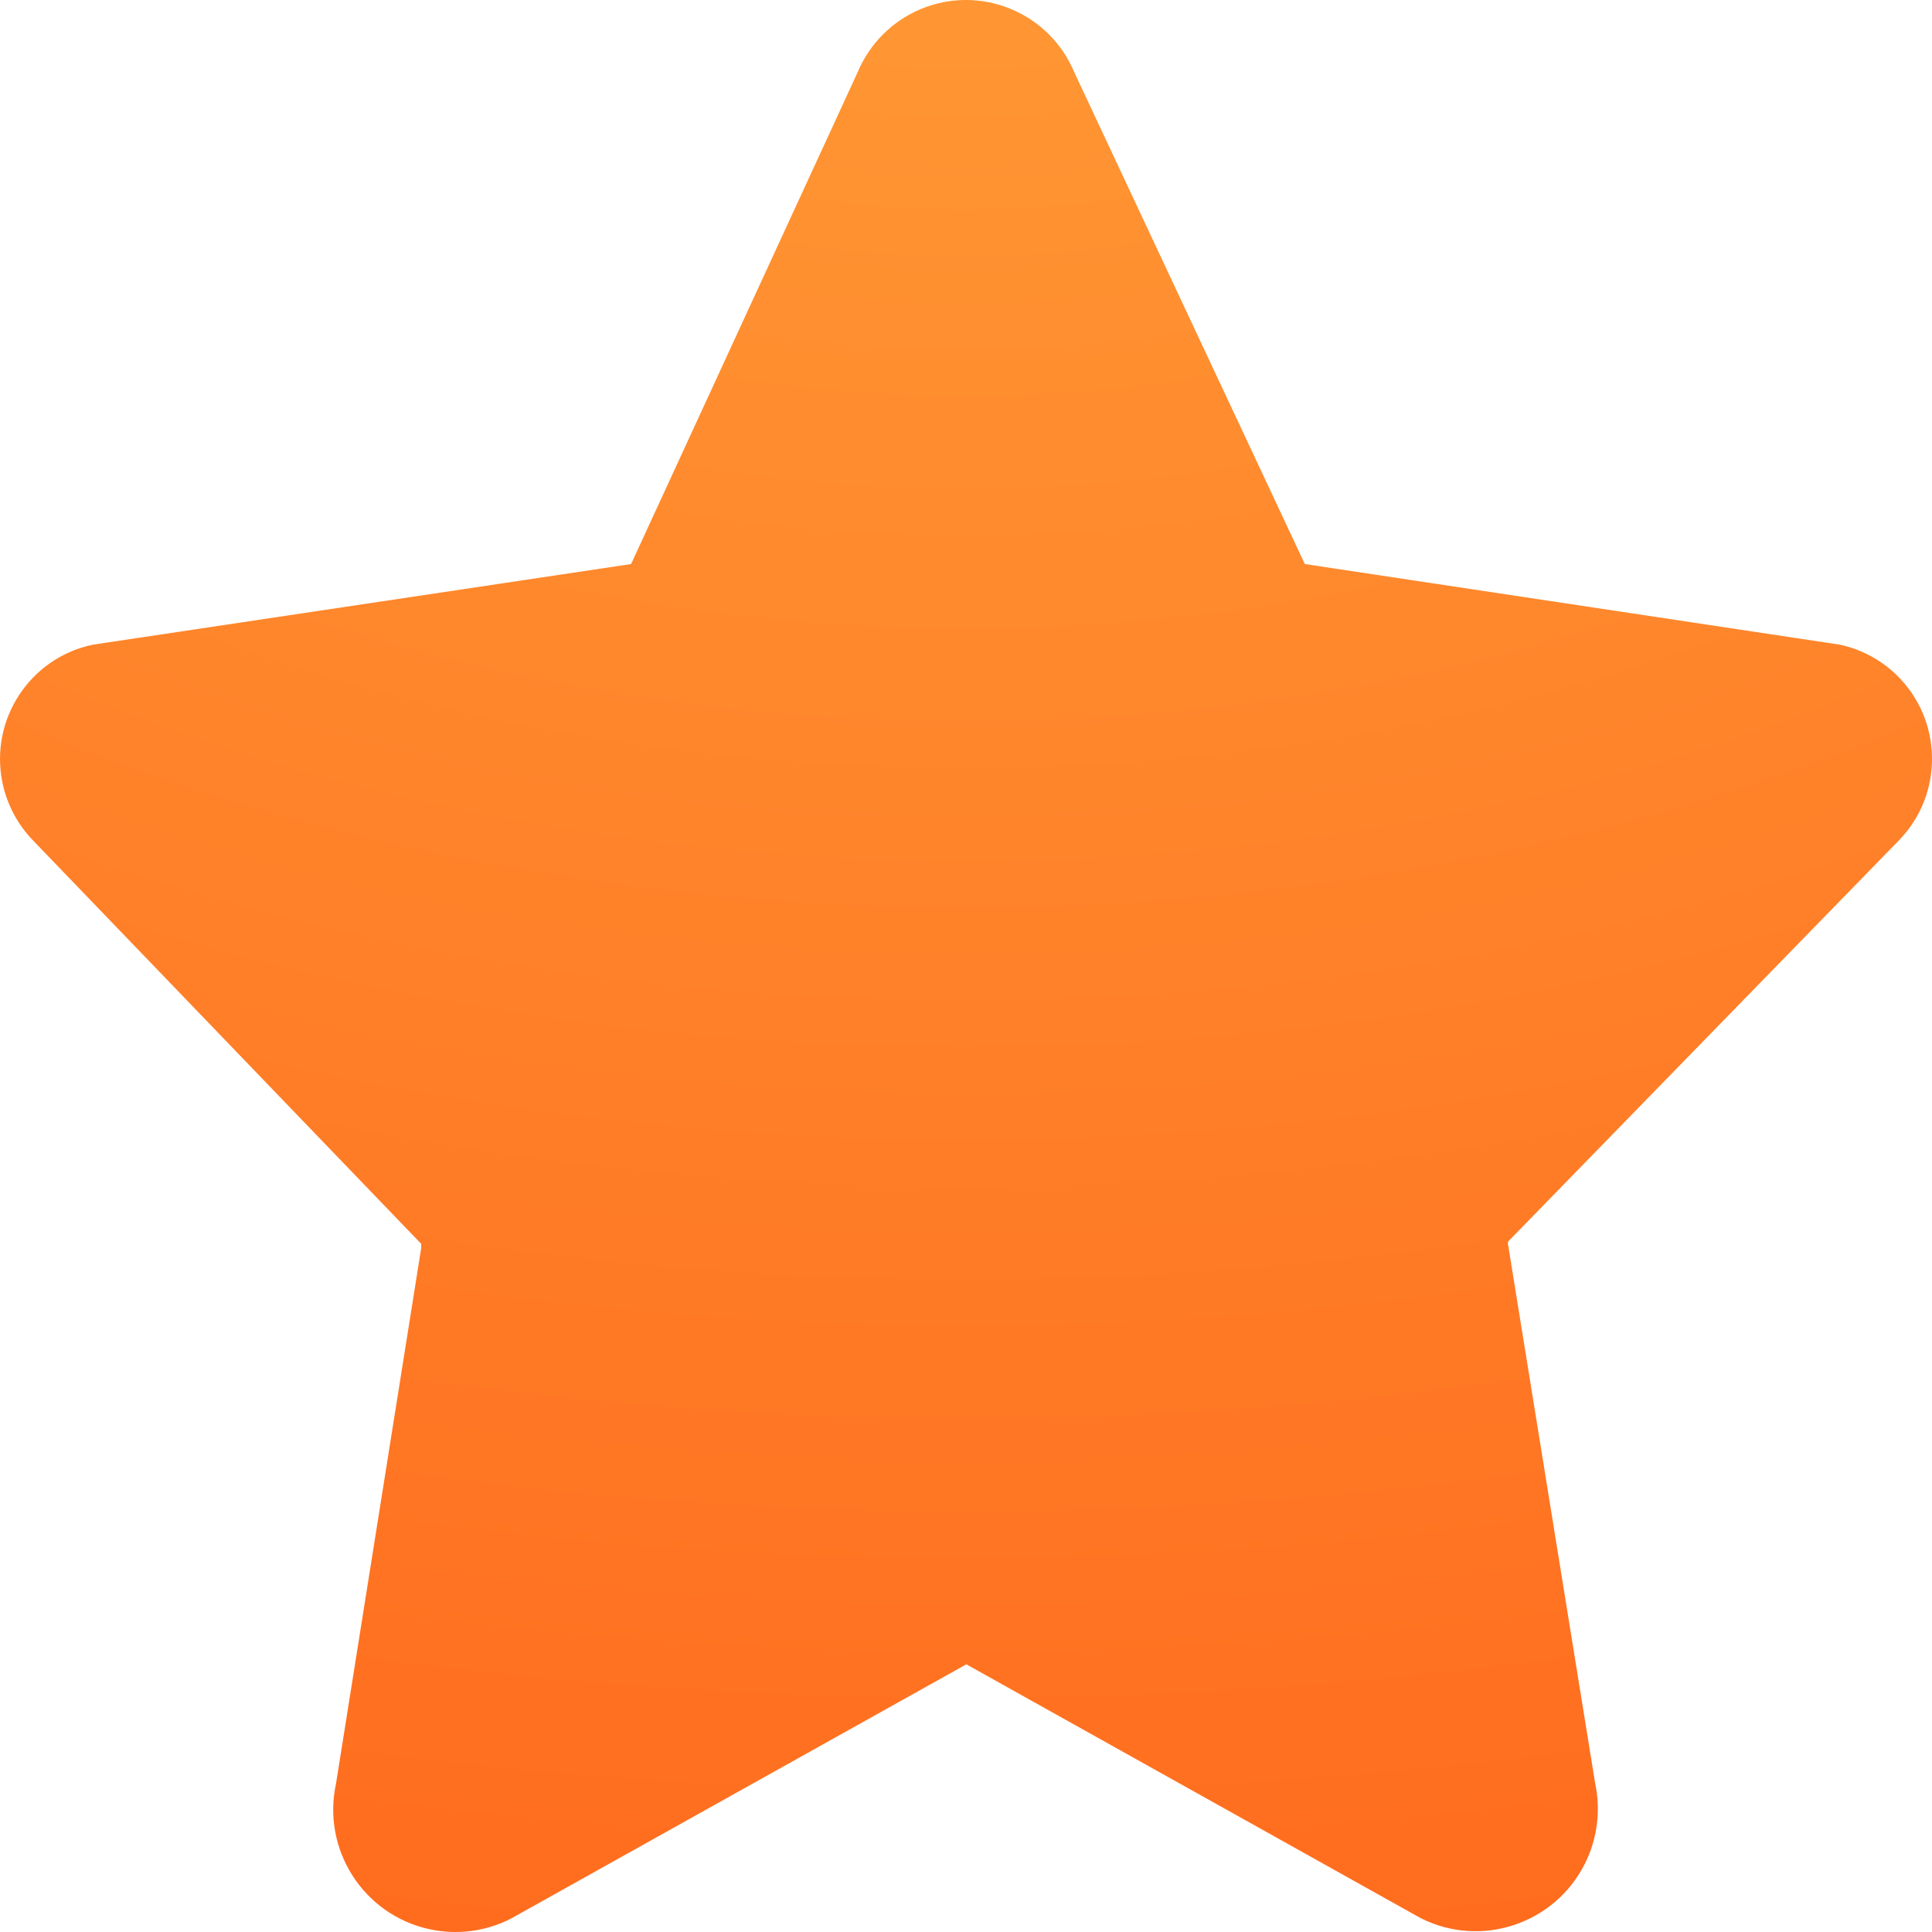 <?xml version="1.0" encoding="UTF-8"?>
<svg width="40px" height="40px" viewBox="0 0 40 40" version="1.1" xmlns="http://www.w3.org/2000/svg" xmlns:xlink="http://www.w3.org/1999/xlink">
    <!-- Generator: Sketch 52.4 (67378) - http://www.bohemiancoding.com/sketch -->
    <title>Artboard</title>
    <desc>Created with Sketch.</desc>
    <defs>
        <radialGradient cx="27.194%" cy="8.937%" fx="27.194%" fy="8.937%" r="104.82%" id="radialGradient-1">
            <stop stop-color="#379BF4" offset="0%"/>
            <stop stop-color="#6E1DBF" offset="100%"/>
        </radialGradient>
        <radialGradient cx="50%" cy="-11.486%" fx="50%" fy="-11.486%" r="136.036%" gradientTransform="translate(0.5,-0.115),rotate(90),scale(1,1.518),translate(-0.5,0.115)" id="radialGradient-2">
            <stop stop-color="#FF9B36" offset="0%"/>
            <stop stop-color="#FF6219" offset="100%"/>
        </radialGradient>
        <path d="M39.316,17.398 C40.246,16.441 40.225,14.91 39.27,13.979 C38.942,13.659 38.531,13.44 38.084,13.346 L27.015,11.678 C27.015,11.678 27.015,11.678 27.015,11.678 L22.238,1.488 C21.715,0.249 20.29,-0.331 19.053,0.192 C18.47,0.439 18.006,0.904 17.76,1.488 L13.066,11.678 C13.066,11.678 13.066,11.678 13.066,11.678 L1.93,13.346 L1.93,13.346 C0.624,13.614 -0.218,14.892 0.05,16.2 C0.144,16.659 0.369,17.081 0.698,17.415 L8.721,25.753 C8.721,25.753 8.721,25.753 8.721,25.836 L6.957,36.927 L6.957,36.927 C6.66,38.295 7.526,39.645 8.891,39.942 C9.459,40.066 10.051,39.99 10.569,39.728 L20.007,34.458 L29.412,39.712 C30.659,40.342 32.181,39.84 32.811,38.59 C33.072,38.071 33.147,37.478 33.024,36.91 L31.226,25.786 C31.217,25.759 31.217,25.73 31.226,25.703 L39.316,17.398 Z"
              id="path-3"/>
    </defs>
    <g id="Artboard" stroke="none" stroke-width="1" fill="none" fill-rule="evenodd">
        <g id="Icon/Star/Fill">
            <rect id="24pt-Bounding-Box" x="8" y="2" width="30" height="30"/>
            <mask id="mask-4" fill="white">
                <use xlink:href="#path-3"/>
            </mask>
            <use id="Fill" fill="url(#radialGradient-2)" xlink:href="#path-3"/>
        </g>
    </g>
</svg>